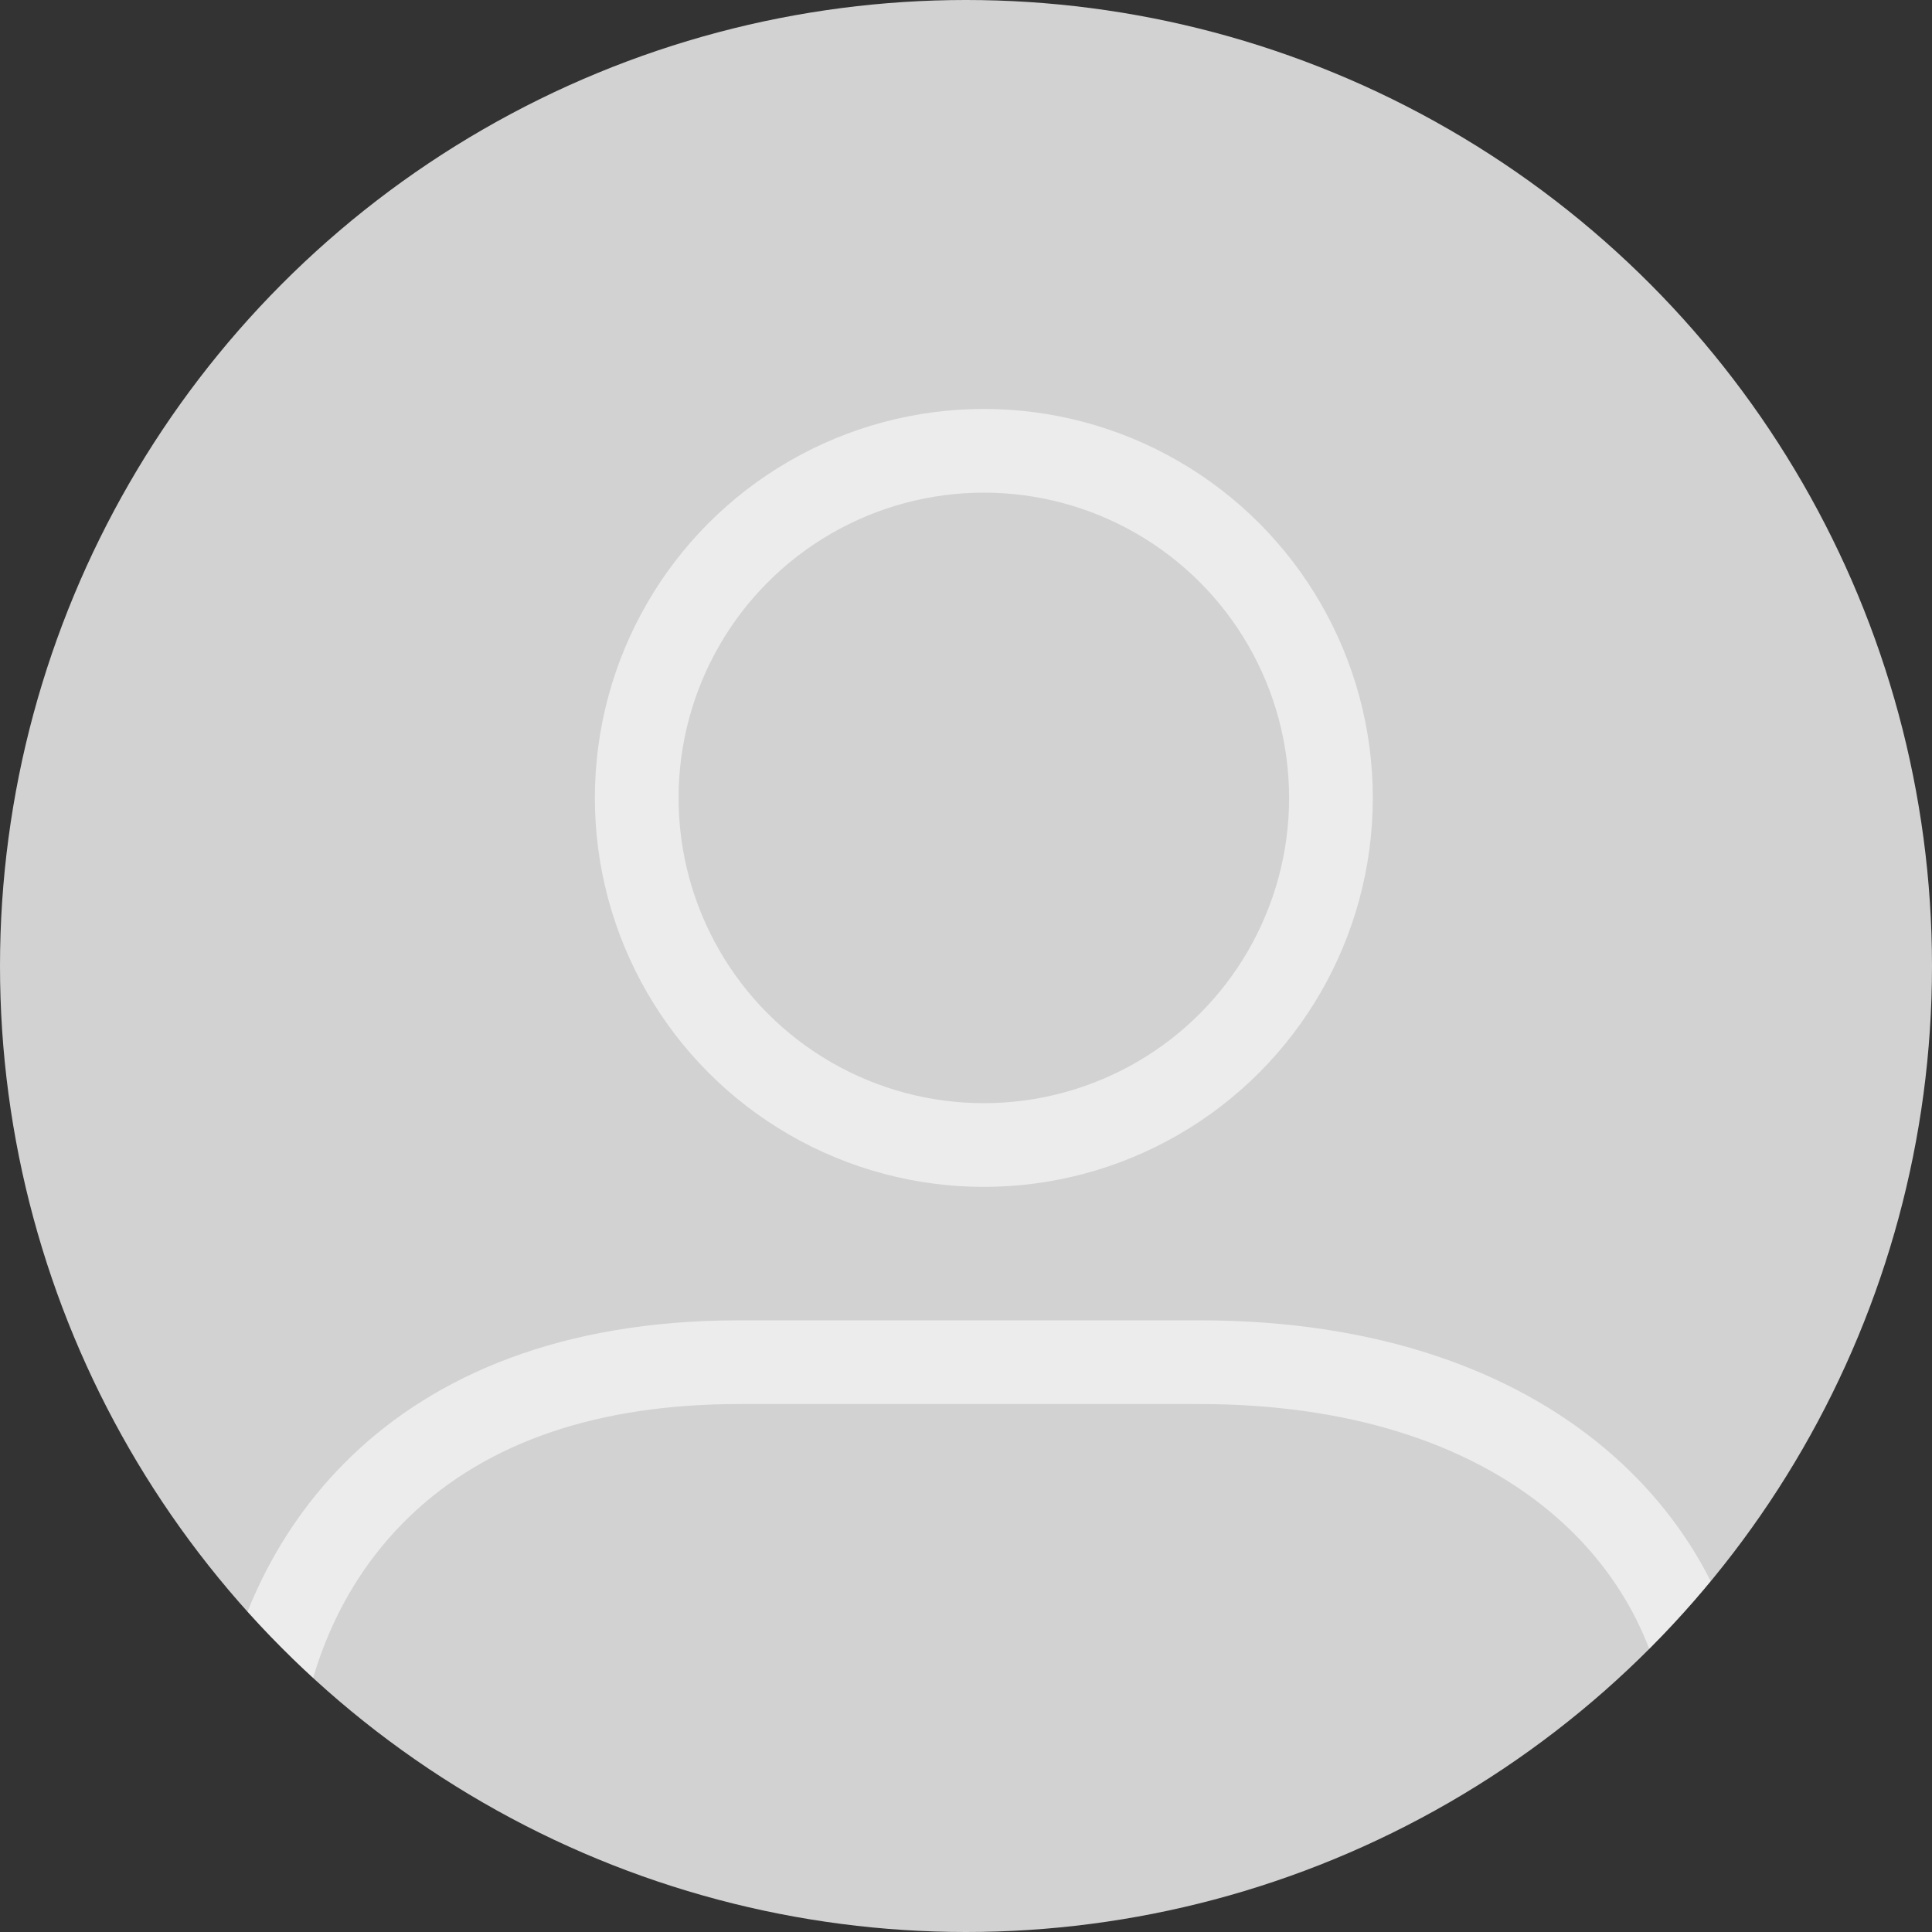 <svg xmlns="http://www.w3.org/2000/svg" xmlns:xlink="http://www.w3.org/1999/xlink" width="30" height="30" viewBox="0 0 30 30">
  <rect x="0" y="0" width="30" height="30" fill="#333333" stroke="none"/>
  <defs>
    <clipPath id="clip-path">
      <circle id="타원_657" data-name="타원 657" cx="15" cy="15" r="15" transform="translate(342 40)" fill="#d2d2d2"/>
    </clipPath>
  </defs>
  <g id="그룹_2477" data-name="그룹 2477" transform="translate(-354 -50)">
    <g id="그룹_1885" data-name="그룹 1885" transform="translate(10 10)">
      <circle id="타원_355" data-name="타원 355" cx="15" cy="15" r="15" transform="translate(344 40)" fill="#d2d2d2"/>
      <g id="마스크_그룹_124" data-name="마스크 그룹 124" transform="translate(2)" clip-path="url(#clip-path)">
        <g id="MY_Setting_profile" data-name="MY_Setting profile" transform="translate(340.584 40.467)" opacity="0.57">
          <g id="_ver2_MY_PAGE_아이콘_면_" data-name="(ver2) MY PAGE 아이콘 면 " transform="translate(4.764 5.883)">
            <g id="패스_1869" data-name="패스 1869" transform="translate(-174.221 -749.108)" fill="none" stroke-linejoin="round">
              <path d="M192.474,774.344s-4.077,1.6-6.548,1.6-6.789-1.6-6.789-1.6-5.256-1.779-4.9-4.7,2.543-6.387,8.112-6.387H189.5c5.57,0,8.362,3.183,8.58,6.387C198.08,771.74,192.474,774.344,192.474,774.344Z" stroke="none"/>
              <path d="M 185.925 774.643 C 187.724 774.643 190.851 773.579 191.959 773.149 C 192.171 773.048 193.333 772.486 194.495 771.737 C 196.469 770.466 196.745 769.76 196.776 769.653 C 196.665 768.347 196.022 767.141 194.96 766.247 C 193.648 765.143 191.76 764.56 189.5 764.56 L 182.351 764.56 C 180.165 764.56 178.445 765.145 177.24 766.299 C 175.978 767.507 175.626 769.014 175.529 769.805 C 175.359 771.193 178.222 772.658 179.553 773.112 C 179.565 773.116 179.576 773.12 179.588 773.125 C 180.728 773.547 184.089 774.643 185.925 774.643 M 185.925 775.943 C 183.454 775.943 179.136 774.344 179.136 774.344 C 179.136 774.344 173.881 772.564 174.239 769.647 C 174.597 766.729 176.782 763.26 182.351 763.26 L 189.5 763.26 C 195.069 763.26 197.862 766.443 198.08 769.647 C 198.08 771.74 192.474 774.344 192.474 774.344 C 192.474 774.344 188.396 775.943 185.925 775.943 Z" stroke="none" fill="#fff"/>
            </g>
            <g id="타원_481" data-name="타원 481" transform="translate(5.889)" fill="none" stroke="#fff" stroke-linejoin="round" stroke-width="1.3">
              <circle cx="6.04" cy="6.04" r="6.04" stroke="none"/>
              <circle cx="6.04" cy="6.04" r="5.39" fill="none"/>
            </g>
          </g>
        </g>
      </g>
    </g>
  </g>
</svg>

